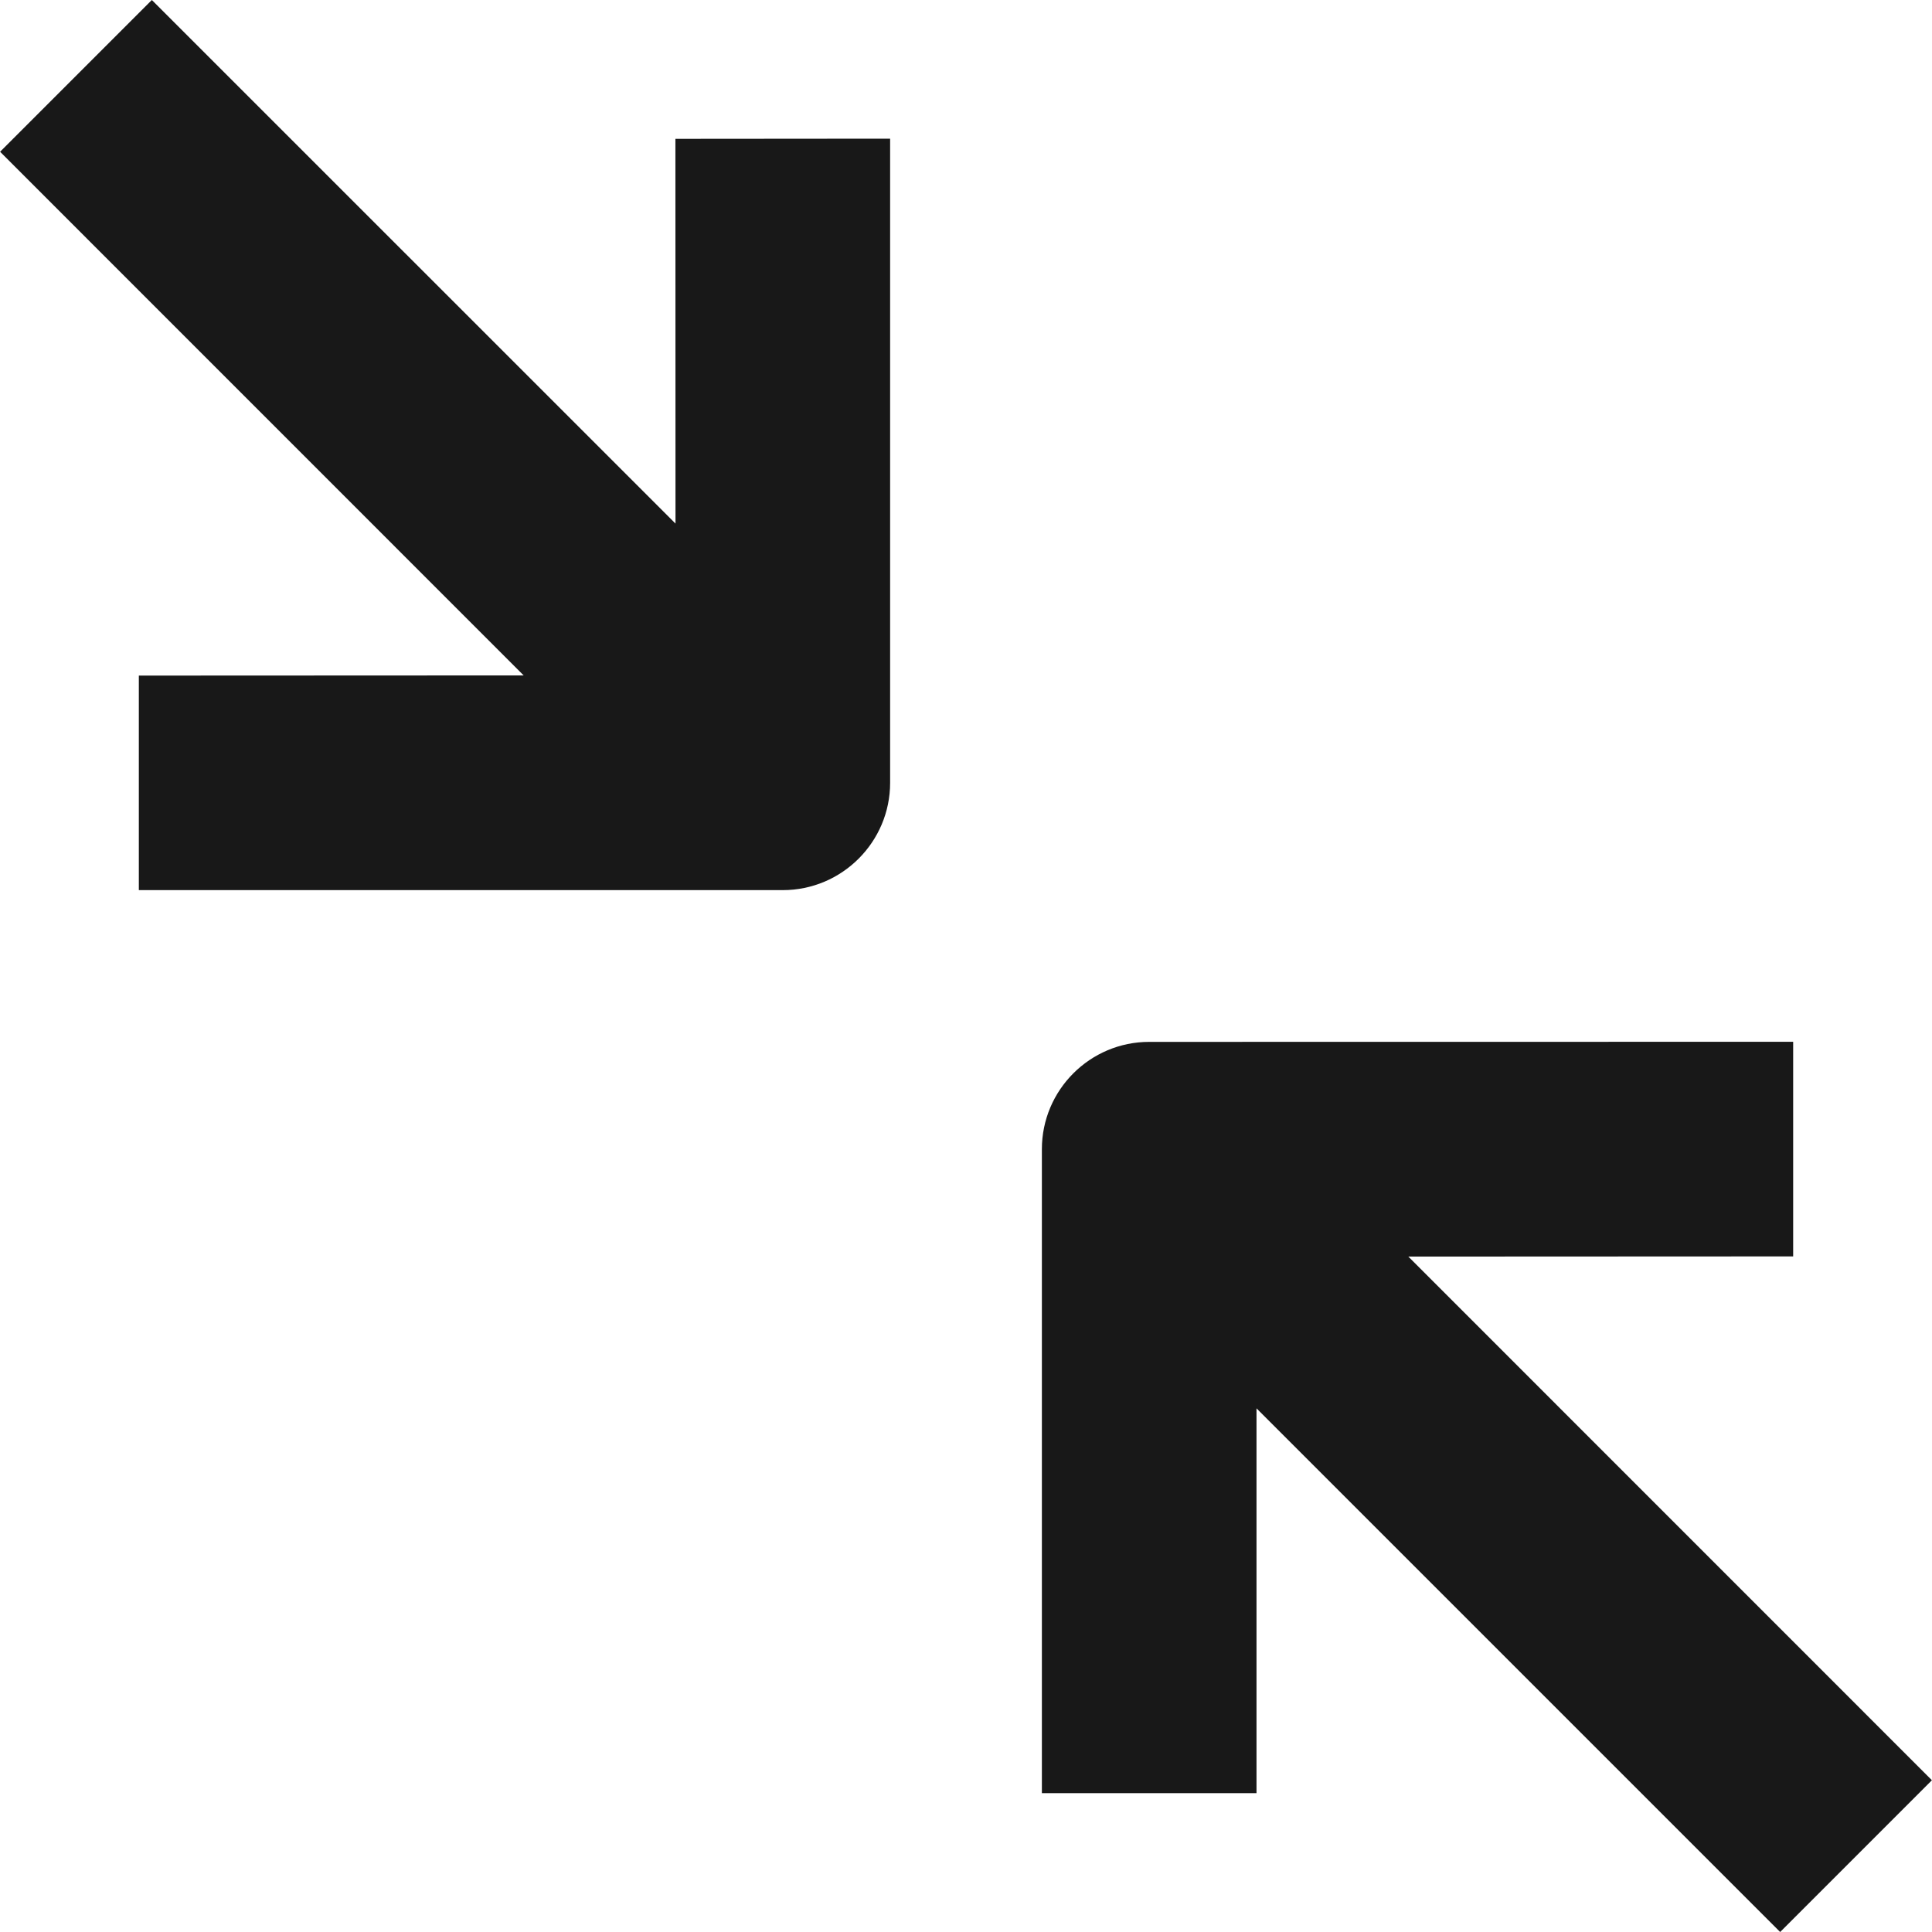 <svg width="22" height="22" viewBox="0 0 22 22" fill="none" xmlns="http://www.w3.org/2000/svg">
<path d="M16.037 14.309L20.419 14.307V11.863L13.086 11.864C12.412 11.864 11.864 12.412 11.864 13.086V20.419H14.308V16.037L20.271 22L21.999 20.272L16.037 14.309Z" fill="#181818"/>
<path d="M7.691 1.581L7.692 5.962L1.729 0L0.001 1.728L5.963 7.691L1.581 7.693V10.136H8.914C9.587 10.136 10.136 9.588 10.136 8.914V1.579L7.691 1.581Z" fill="#181818"/>
</svg>
